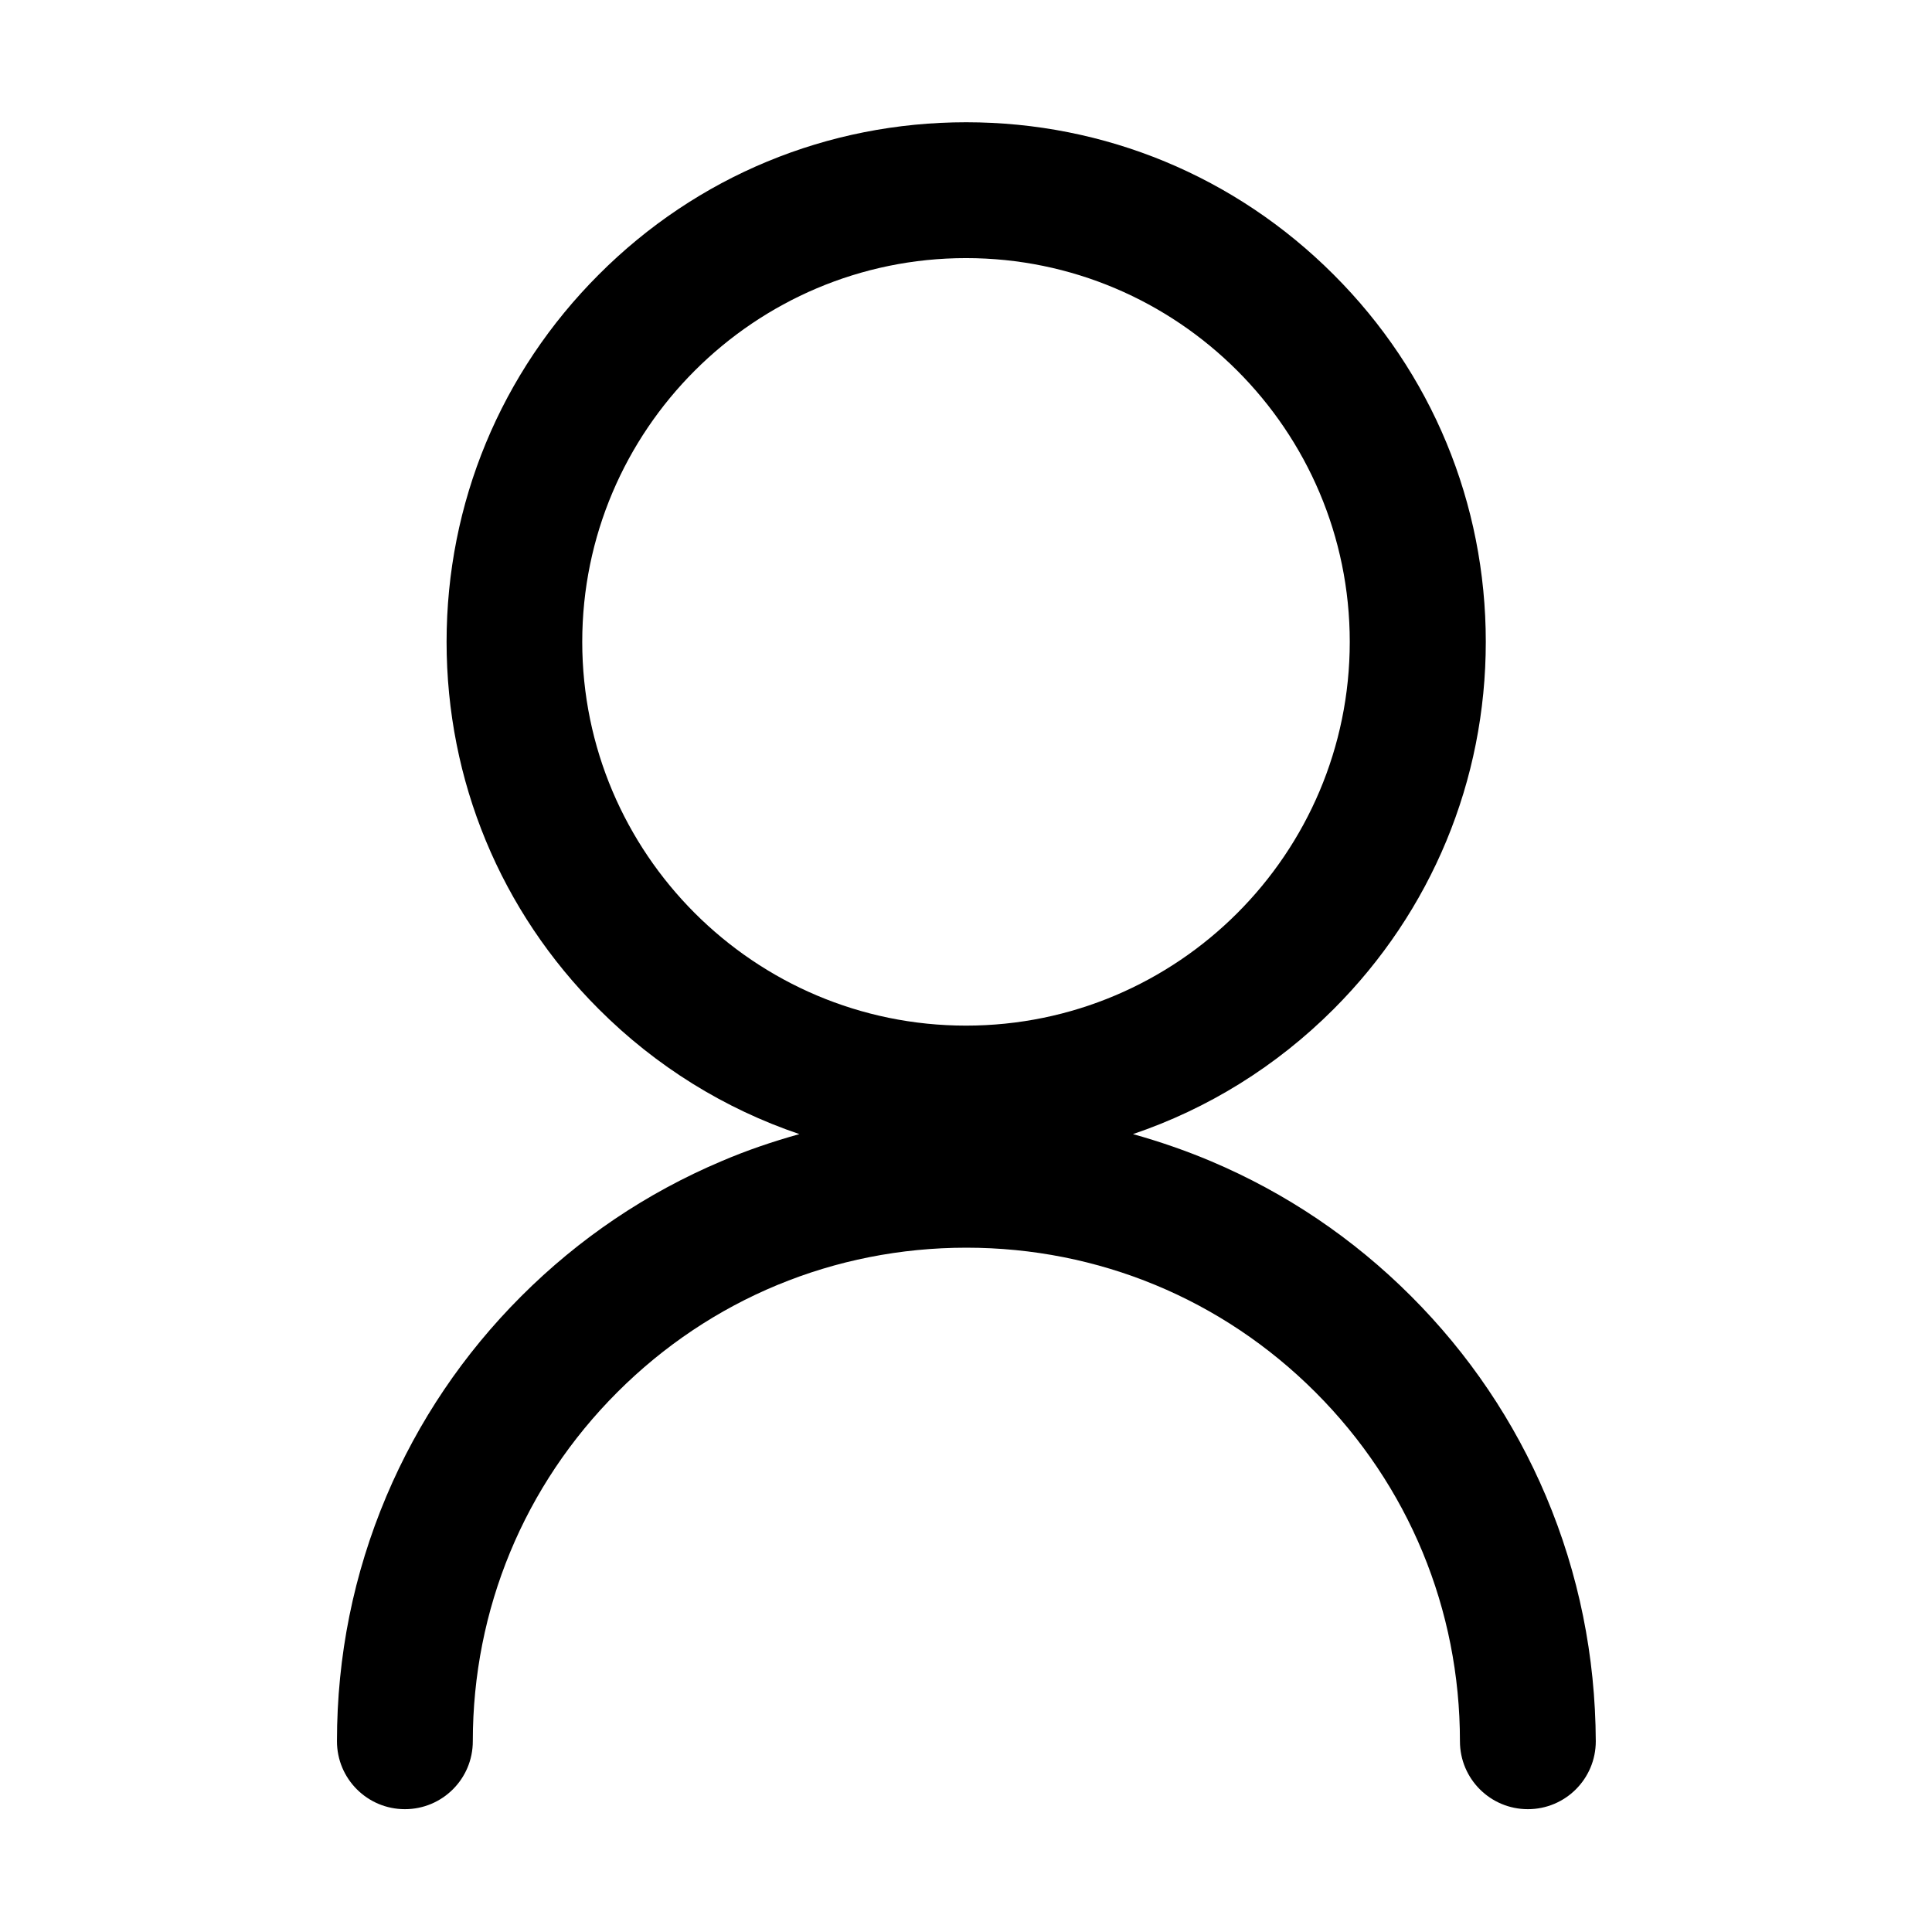 <?xml version="1.0" encoding="utf-8"?>

<svg id="user" viewBox="0 0 1024 1024">
  <path d="M819.4 793c-16.8-39.7-40.9-75.4-71.5-106-30.6-30.6-66.3-54.7-106-71.5-13.5-5.7-27.4-10.5-41.4-14.4 39.6-13.4 75.9-35.8 106.3-66.2 52-52 80.7-121.2 80.7-194.7s-28.6-142.7-80.7-194.7c-52-52-121.2-80.7-194.7-80.7s-142.7 28.6-194.7 80.7c-52 52-80.7 121.2-80.7 194.7s28.6 142.7 80.7 194.7c30.4 30.4 66.7 52.8 106.3 66.2-14 3.9-27.9 8.6-41.4 14.4-39.7 16.8-75.4 40.9-106 71.5-30.6 30.6-54.7 66.3-71.5 106-17.4 41.2-26.2 84.8-26.2 129.9 0 19.9 16.1 36 36 36s36-16.1 36-36c0-69.9 27.2-135.6 76.6-185 49.4-49.4 115.1-76.6 185-76.6 69.9 0 135.6 27.2 185 76.6s76.6 115.1 76.6 185c0 19.9 16.1 36 36 36s36-16.1 36-36C845.6 877.8 836.8 834.2 819.4 793zM308.6 340.2c0-112.2 91.3-203.4 203.4-203.4S715.4 228 715.4 340.2 624.2 543.6 512 543.6 308.6 452.3 308.6 340.2z"></path>
</svg>